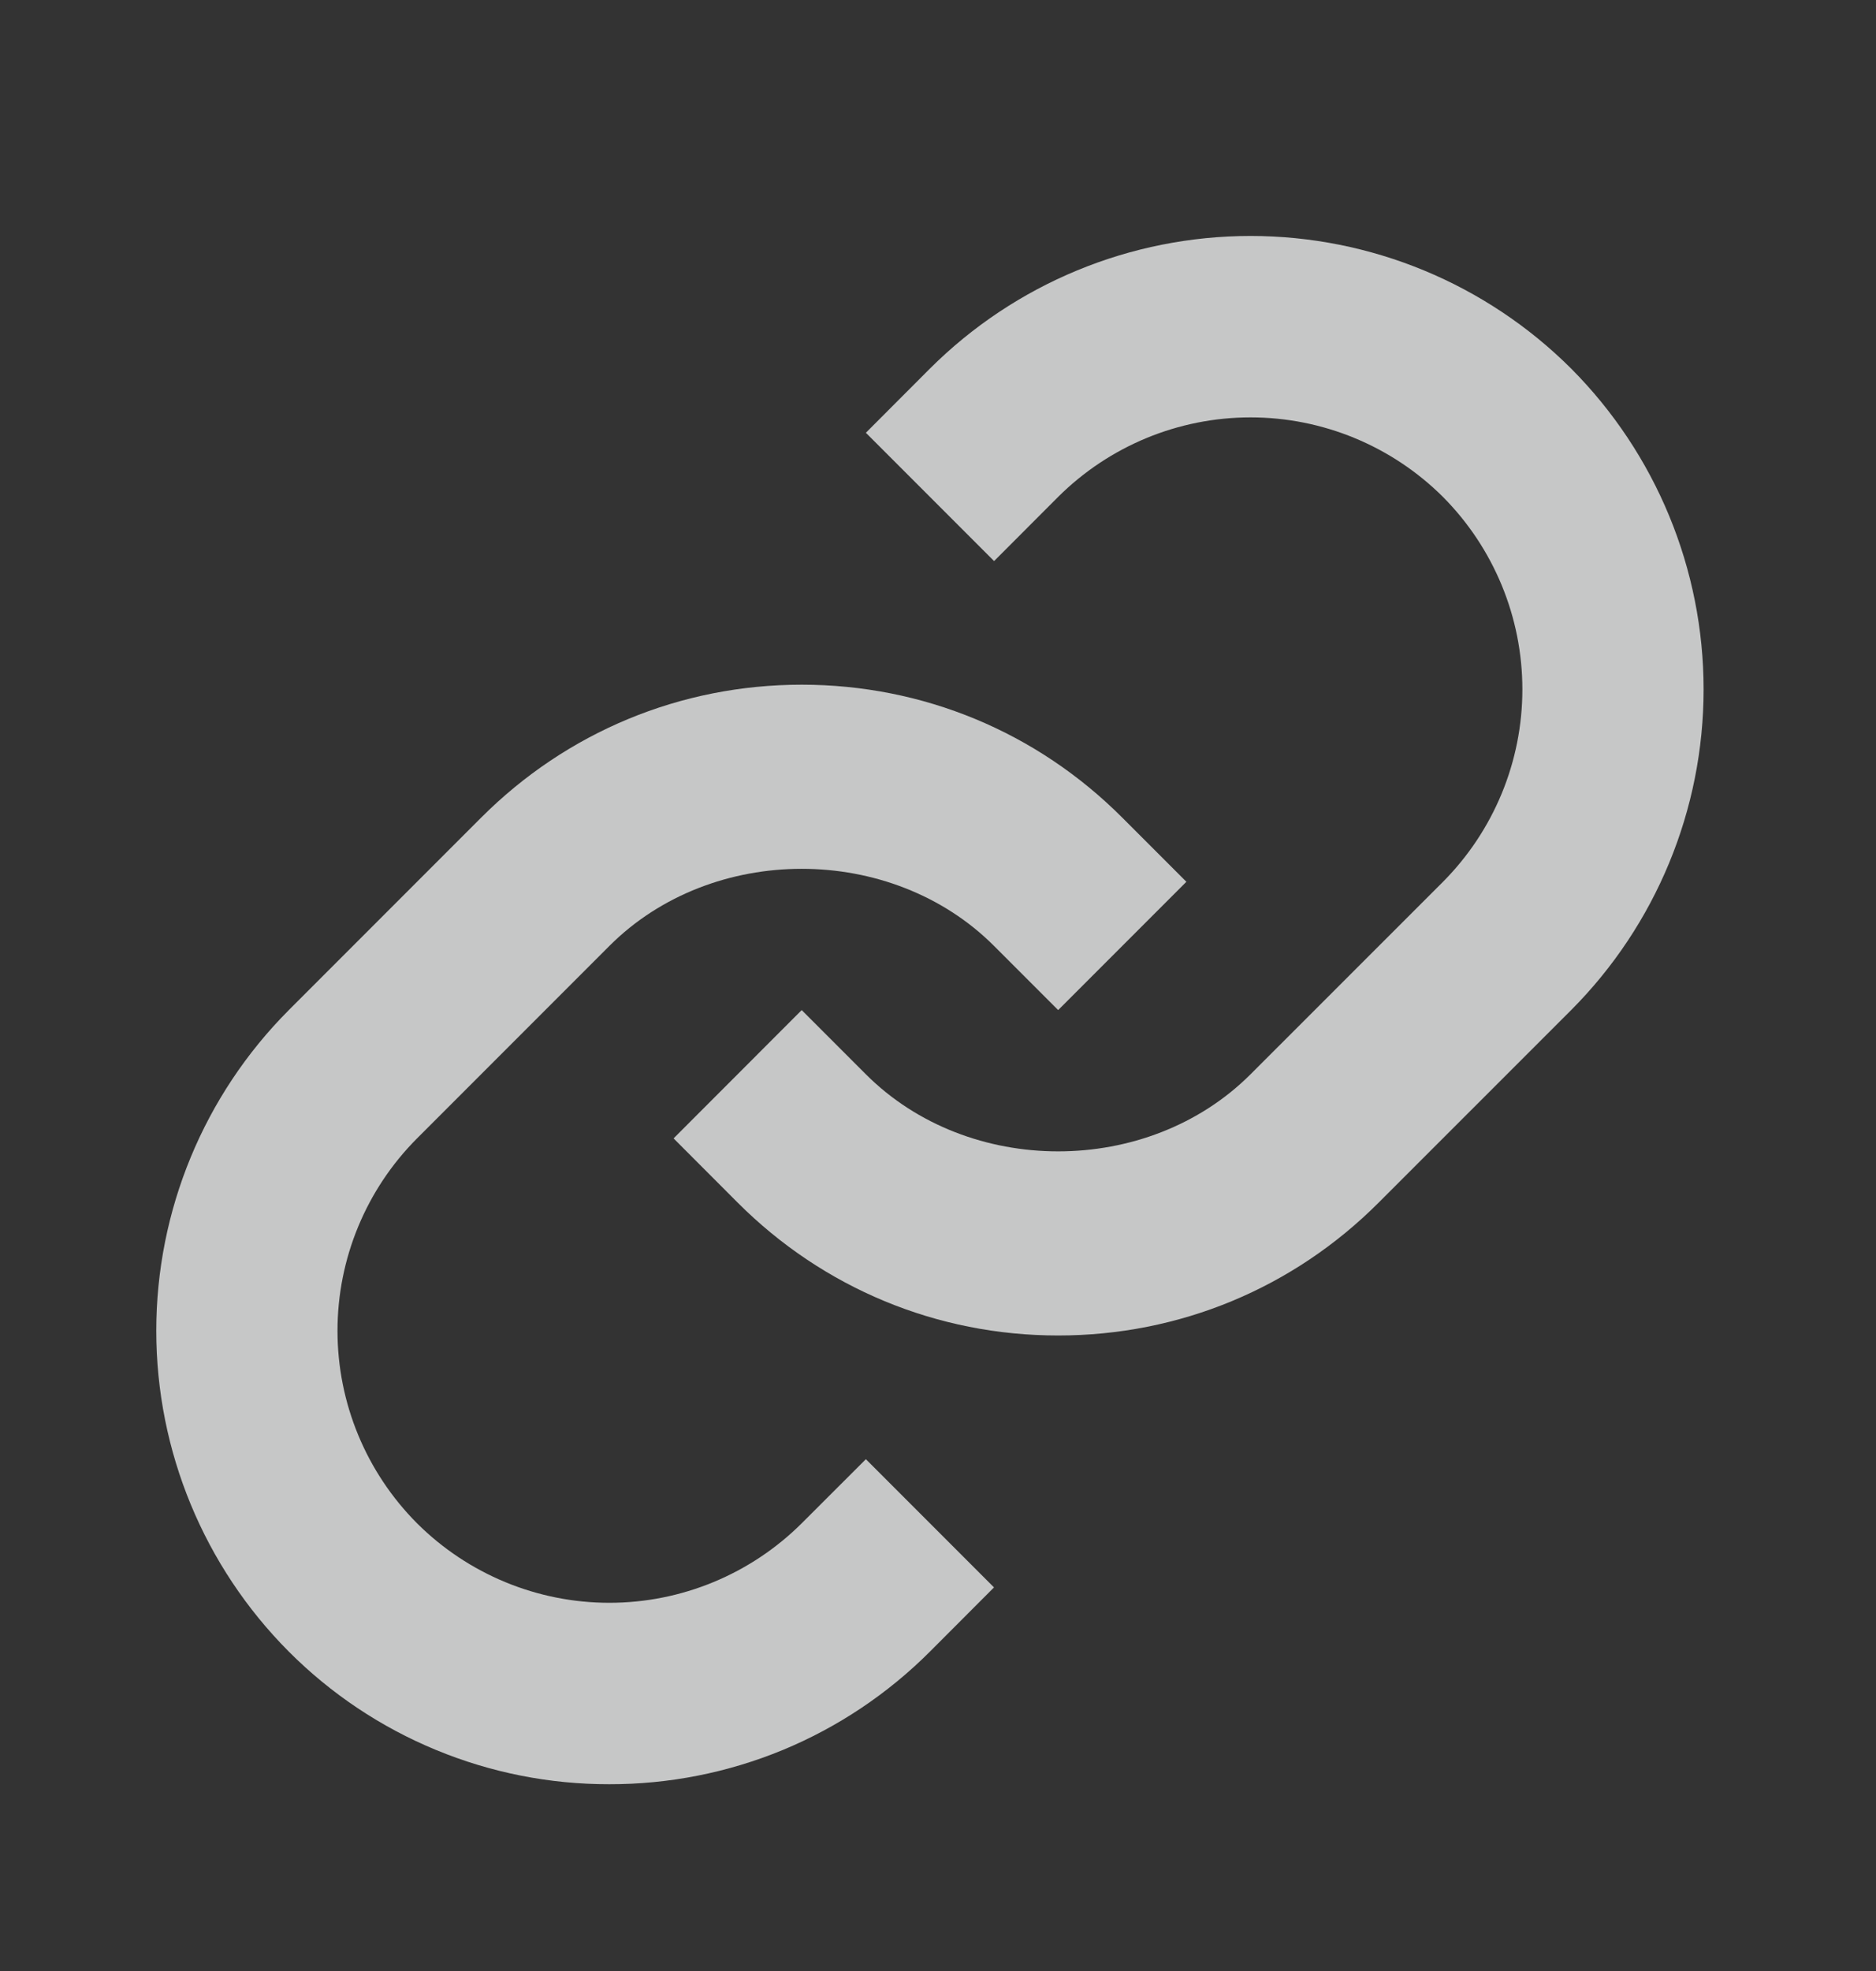 <svg width="20" height="21" viewBox="0 0 20 21" fill="none" xmlns="http://www.w3.org/2000/svg">
<rect x="0" y="0" width="20" height="21" fill="#333333" stroke="none"/>
<path d="M6.497 10.078C7.592 8.983 9.502 8.983 10.597 10.078L11.281 10.762L12.648 9.395L11.964 8.711C11.053 7.799 9.839 7.295 8.547 7.295C7.256 7.295 6.042 7.799 5.13 8.711L3.079 10.762C2.174 11.669 1.666 12.898 1.666 14.179C1.666 15.46 2.174 16.689 3.079 17.597C3.527 18.046 4.06 18.402 4.646 18.644C5.233 18.887 5.861 19.011 6.496 19.01C7.131 19.011 7.759 18.887 8.346 18.645C8.933 18.402 9.465 18.046 9.914 17.597L10.597 16.913L9.231 15.547L8.547 16.23C8.002 16.772 7.265 17.077 6.496 17.077C5.728 17.077 4.99 16.772 4.446 16.23C3.903 15.685 3.598 14.948 3.598 14.179C3.598 13.41 3.903 12.673 4.446 12.129L6.497 10.078Z" fill="#EBECEC" fill-opacity="0.8"/>
<path d="M9.914 3.927L9.231 4.611L10.598 5.978L11.281 5.294C11.826 4.752 12.563 4.447 13.332 4.447C14.101 4.447 14.838 4.752 15.383 5.294C15.925 5.839 16.23 6.576 16.23 7.345C16.23 8.114 15.925 8.851 15.383 9.396L13.332 11.446C12.236 12.541 10.326 12.541 9.231 11.446L8.547 10.762L7.181 12.129L7.864 12.813C8.776 13.725 9.99 14.229 11.281 14.229C12.573 14.229 13.787 13.725 14.698 12.813L16.75 10.762C17.654 9.855 18.162 8.626 18.162 7.345C18.162 6.064 17.654 4.835 16.75 3.927C15.842 3.022 14.613 2.514 13.332 2.514C12.051 2.514 10.822 3.022 9.914 3.927Z" fill="#EBECEC" fill-opacity="0.8"/>
</svg>
